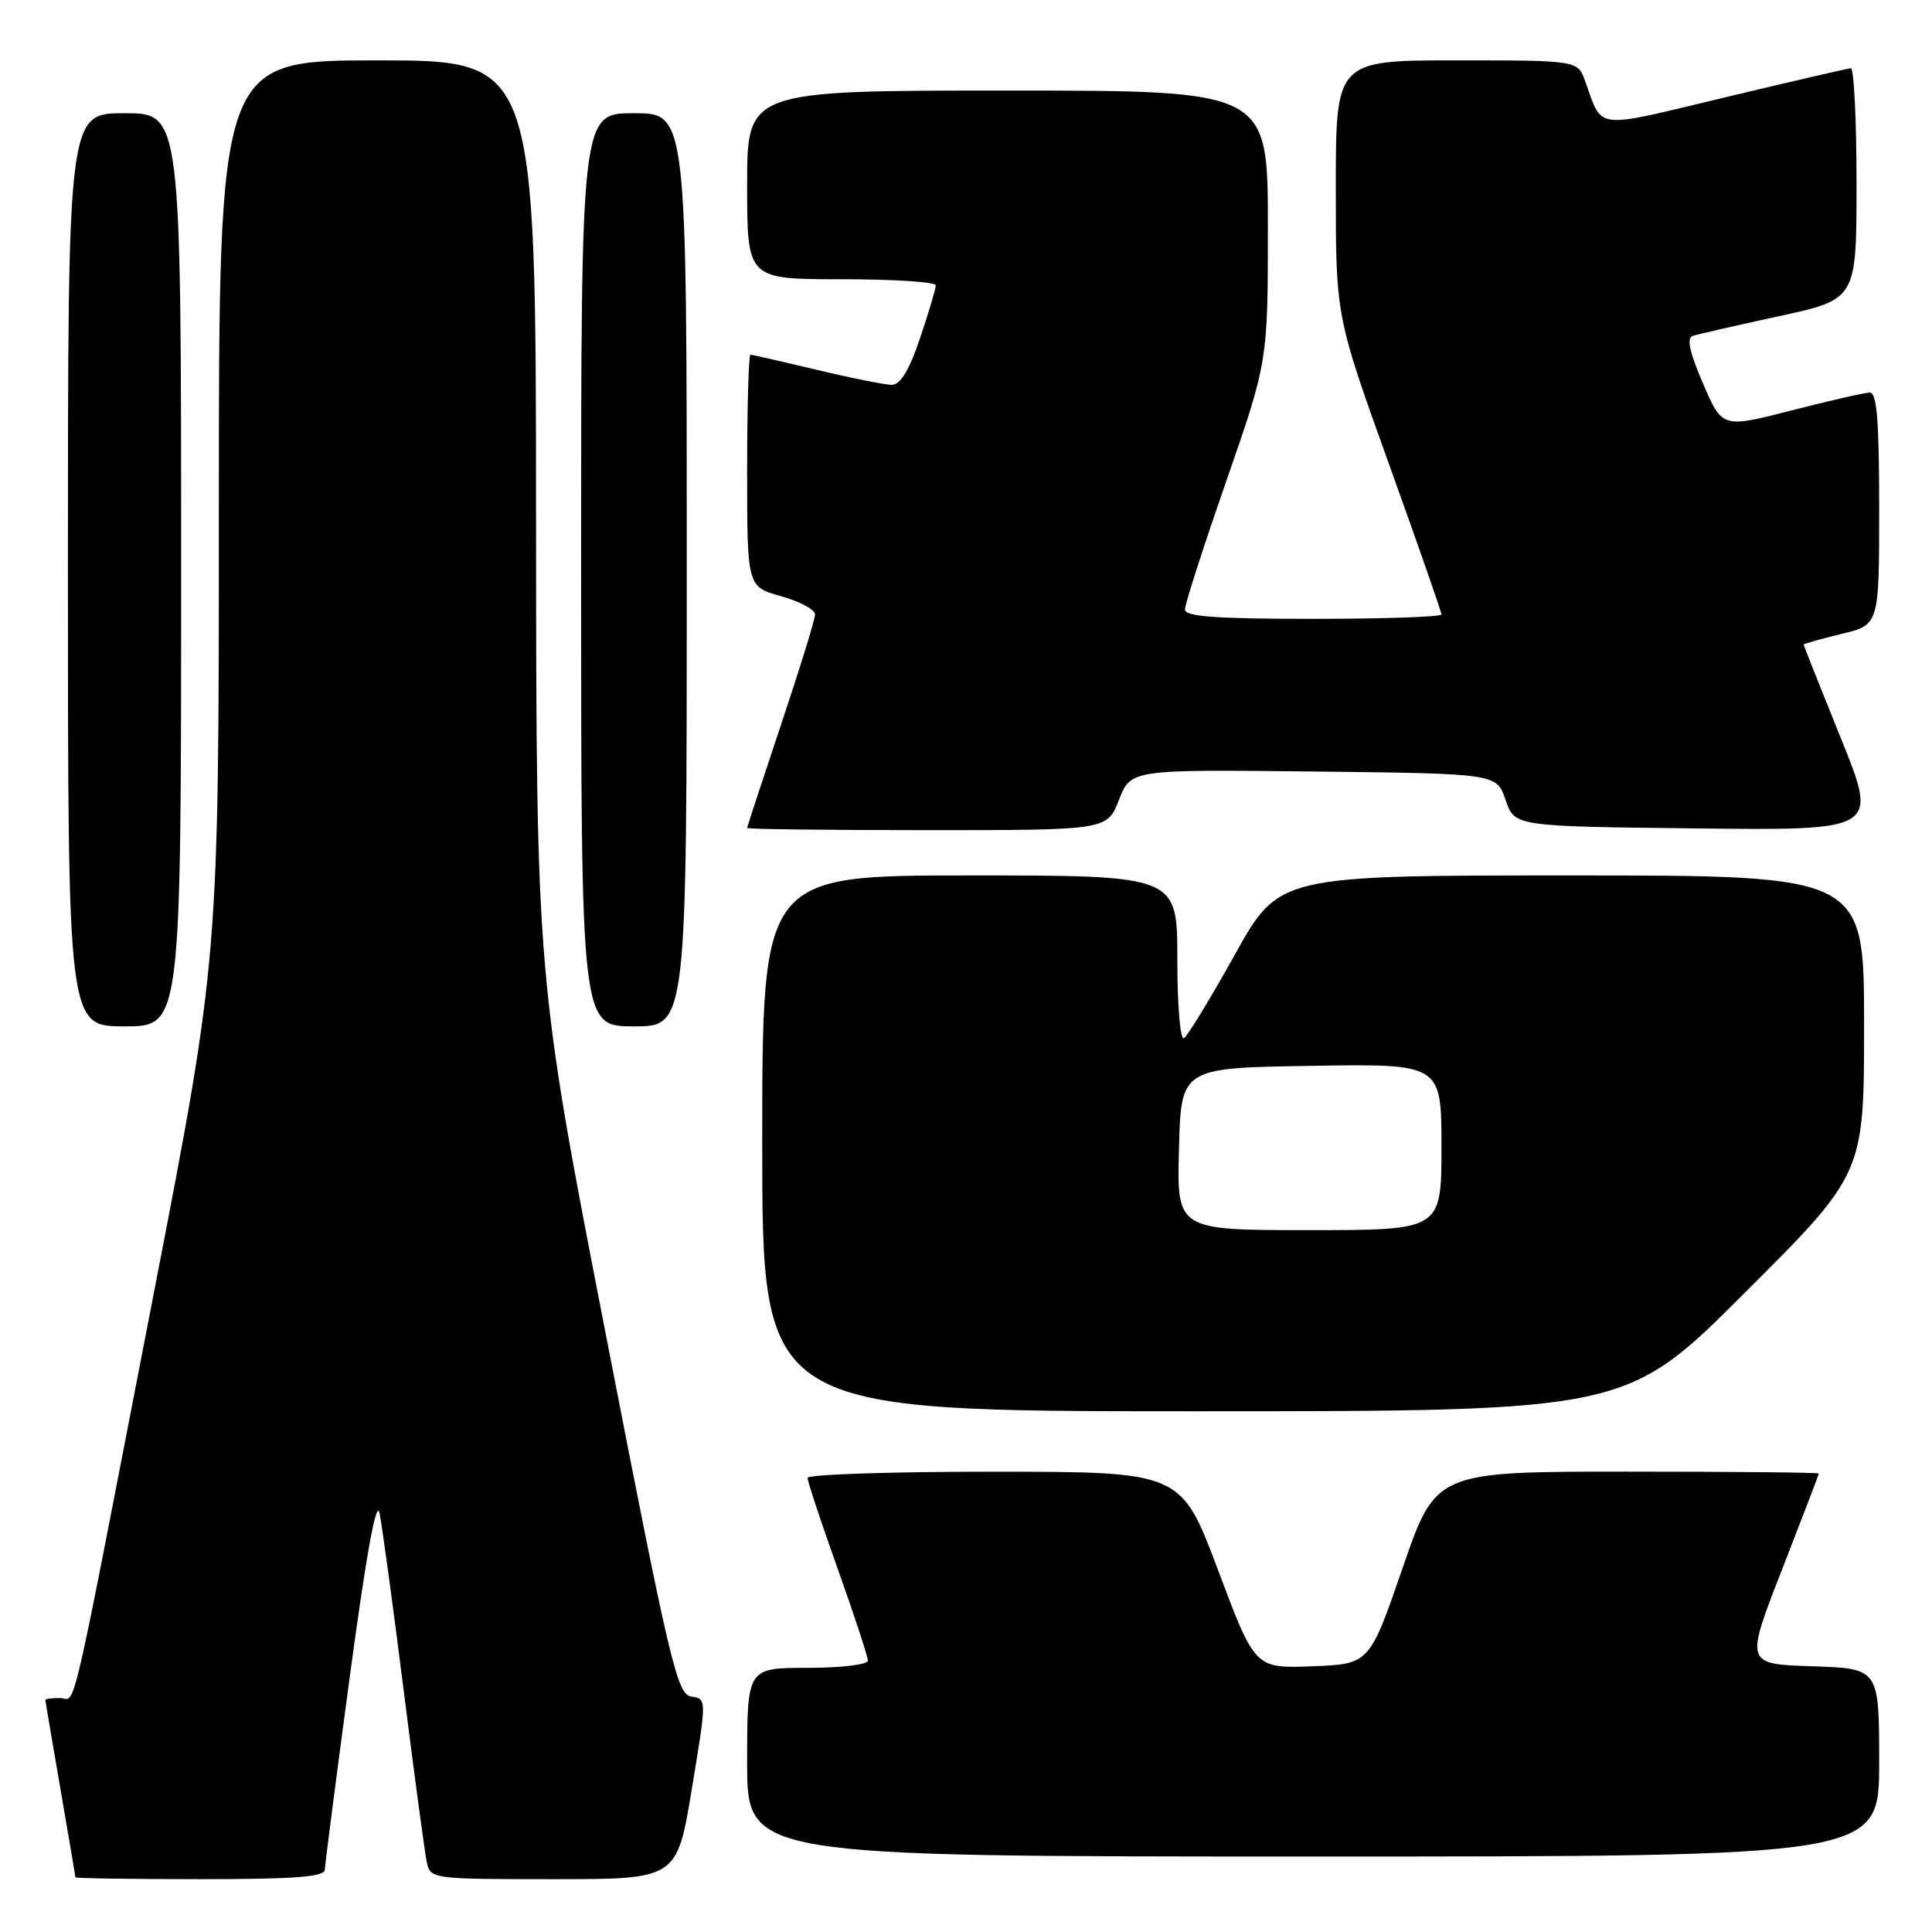 <?xml version="1.0" encoding="UTF-8" standalone="no"?>
<!DOCTYPE svg PUBLIC "-//W3C//DTD SVG 1.1//EN" "http://www.w3.org/Graphics/SVG/1.1/DTD/svg11.dtd" >
<svg xmlns="http://www.w3.org/2000/svg" xmlns:xlink="http://www.w3.org/1999/xlink" version="1.1" viewBox="0 0 256 256">
 <g >
 <path fill="currentColor"
d=" M 43.04 247.75 C 43.06 247.06 44.56 235.47 46.37 222.00 C 48.55 205.82 49.88 198.52 50.29 200.50 C 50.63 202.15 52.07 212.72 53.49 224.00 C 54.91 235.28 56.29 245.51 56.55 246.75 C 57.03 248.97 57.24 249.00 73.37 249.00 C 89.70 249.00 89.70 249.00 91.67 237.05 C 93.65 225.09 93.65 225.09 91.60 224.80 C 89.72 224.52 88.78 220.55 80.31 177.00 C 71.06 129.50 71.06 129.50 71.03 68.75 C 71.00 8.00 71.00 8.00 50.00 8.00 C 29.00 8.00 29.00 8.00 29.00 67.43 C 29.00 126.86 29.00 126.86 20.51 170.68 C 8.93 230.41 10.18 225.00 7.93 225.00 C 6.87 225.00 6.00 225.11 6.01 225.25 C 6.01 225.39 6.91 230.68 8.00 237.00 C 9.09 243.32 9.99 248.61 9.99 248.75 C 10.00 248.89 17.43 249.00 26.50 249.00 C 39.01 249.00 43.01 248.70 43.04 247.75 Z  M 249.00 233.54 C 249.00 221.08 249.00 221.08 240.12 220.79 C 231.24 220.50 231.24 220.50 236.12 208.00 C 238.80 201.12 241.00 195.39 241.00 195.25 C 241.00 195.11 229.58 195.00 215.63 195.00 C 190.25 195.00 190.25 195.00 185.86 207.75 C 181.46 220.50 181.46 220.50 173.88 220.79 C 166.29 221.08 166.29 221.08 161.40 208.05 C 156.50 195.02 156.50 195.02 131.75 195.01 C 118.14 195.00 107.00 195.37 107.00 195.83 C 107.00 196.29 108.80 201.71 111.00 207.88 C 113.20 214.04 115.00 219.52 115.00 220.05 C 115.00 220.57 111.41 221.00 107.00 221.00 C 99.00 221.00 99.00 221.00 99.00 233.50 C 99.00 246.00 99.00 246.00 174.00 246.00 C 249.00 246.00 249.00 246.00 249.00 233.54 Z  M 231.24 171.26 C 247.00 155.52 247.00 155.52 247.00 135.76 C 247.00 116.00 247.00 116.00 208.23 116.00 C 169.46 116.00 169.46 116.00 163.61 126.52 C 160.39 132.30 157.36 137.28 156.88 137.57 C 156.39 137.87 156.00 133.17 156.00 127.06 C 156.00 116.00 156.00 116.00 128.50 116.00 C 101.00 116.00 101.00 116.00 101.00 151.50 C 101.00 187.00 101.00 187.00 158.24 187.00 C 215.48 187.00 215.48 187.00 231.24 171.26 Z  M 24.00 75.50 C 24.00 15.00 24.00 15.00 16.50 15.00 C 9.00 15.00 9.00 15.00 9.00 75.50 C 9.00 136.00 9.00 136.00 16.50 136.00 C 24.00 136.00 24.00 136.00 24.00 75.50 Z  M 91.00 75.50 C 91.00 15.00 91.00 15.00 84.00 15.00 C 77.00 15.00 77.00 15.00 77.00 75.50 C 77.00 136.00 77.00 136.00 84.00 136.00 C 91.00 136.00 91.00 136.00 91.00 75.50 Z  M 148.27 105.98 C 149.85 101.96 149.85 101.96 174.09 102.23 C 198.32 102.50 198.32 102.50 199.50 106.00 C 200.68 109.50 200.68 109.50 224.77 109.77 C 248.87 110.04 248.87 110.04 243.93 97.84 C 241.22 91.13 239.00 85.54 239.00 85.42 C 239.00 85.30 241.25 84.66 244.00 84.00 C 249.00 82.80 249.00 82.80 249.00 67.40 C 249.00 55.74 248.70 52.00 247.75 52.02 C 247.06 52.03 242.39 53.10 237.36 54.39 C 228.21 56.74 228.21 56.74 225.66 50.82 C 223.87 46.67 223.46 44.78 224.30 44.51 C 224.96 44.29 230.11 43.12 235.75 41.89 C 246.00 39.67 246.00 39.67 246.00 24.33 C 246.00 15.90 245.66 9.02 245.25 9.04 C 244.84 9.07 237.30 10.81 228.50 12.92 C 210.97 17.12 212.40 17.29 210.04 10.75 C 209.05 8.00 209.05 8.00 193.02 8.00 C 177.00 8.00 177.00 8.00 177.00 24.95 C 177.00 41.90 177.00 41.90 184.00 61.36 C 187.85 72.07 191.00 81.09 191.00 81.41 C 191.00 81.74 183.35 82.00 174.00 82.00 C 161.06 82.00 157.00 81.70 157.01 80.75 C 157.01 80.06 159.48 72.39 162.51 63.69 C 168.00 47.88 168.00 47.88 168.00 29.94 C 168.00 12.00 168.00 12.00 133.50 12.00 C 99.00 12.00 99.00 12.00 99.00 24.50 C 99.00 37.00 99.00 37.00 111.50 37.00 C 118.38 37.00 124.00 37.36 124.00 37.81 C 124.00 38.25 123.06 41.40 121.91 44.81 C 120.47 49.08 119.30 51.00 118.16 50.99 C 117.25 50.99 112.76 50.09 108.19 48.99 C 103.61 47.90 99.68 47.00 99.44 47.00 C 99.20 47.00 99.00 53.92 99.00 62.37 C 99.00 77.74 99.00 77.74 103.50 79.00 C 105.97 79.69 108.00 80.78 108.00 81.42 C 108.00 82.06 105.97 88.62 103.50 96.00 C 101.03 103.38 99.00 109.55 99.00 109.71 C 99.00 109.87 109.73 110.00 122.85 110.00 C 146.70 110.00 146.70 110.00 148.27 105.98 Z  M 156.22 152.25 C 156.50 141.50 156.50 141.50 173.75 141.23 C 191.00 140.95 191.00 140.95 191.00 151.98 C 191.00 163.00 191.00 163.00 173.47 163.00 C 155.93 163.00 155.93 163.00 156.22 152.25 Z "/>
</g>
</svg>